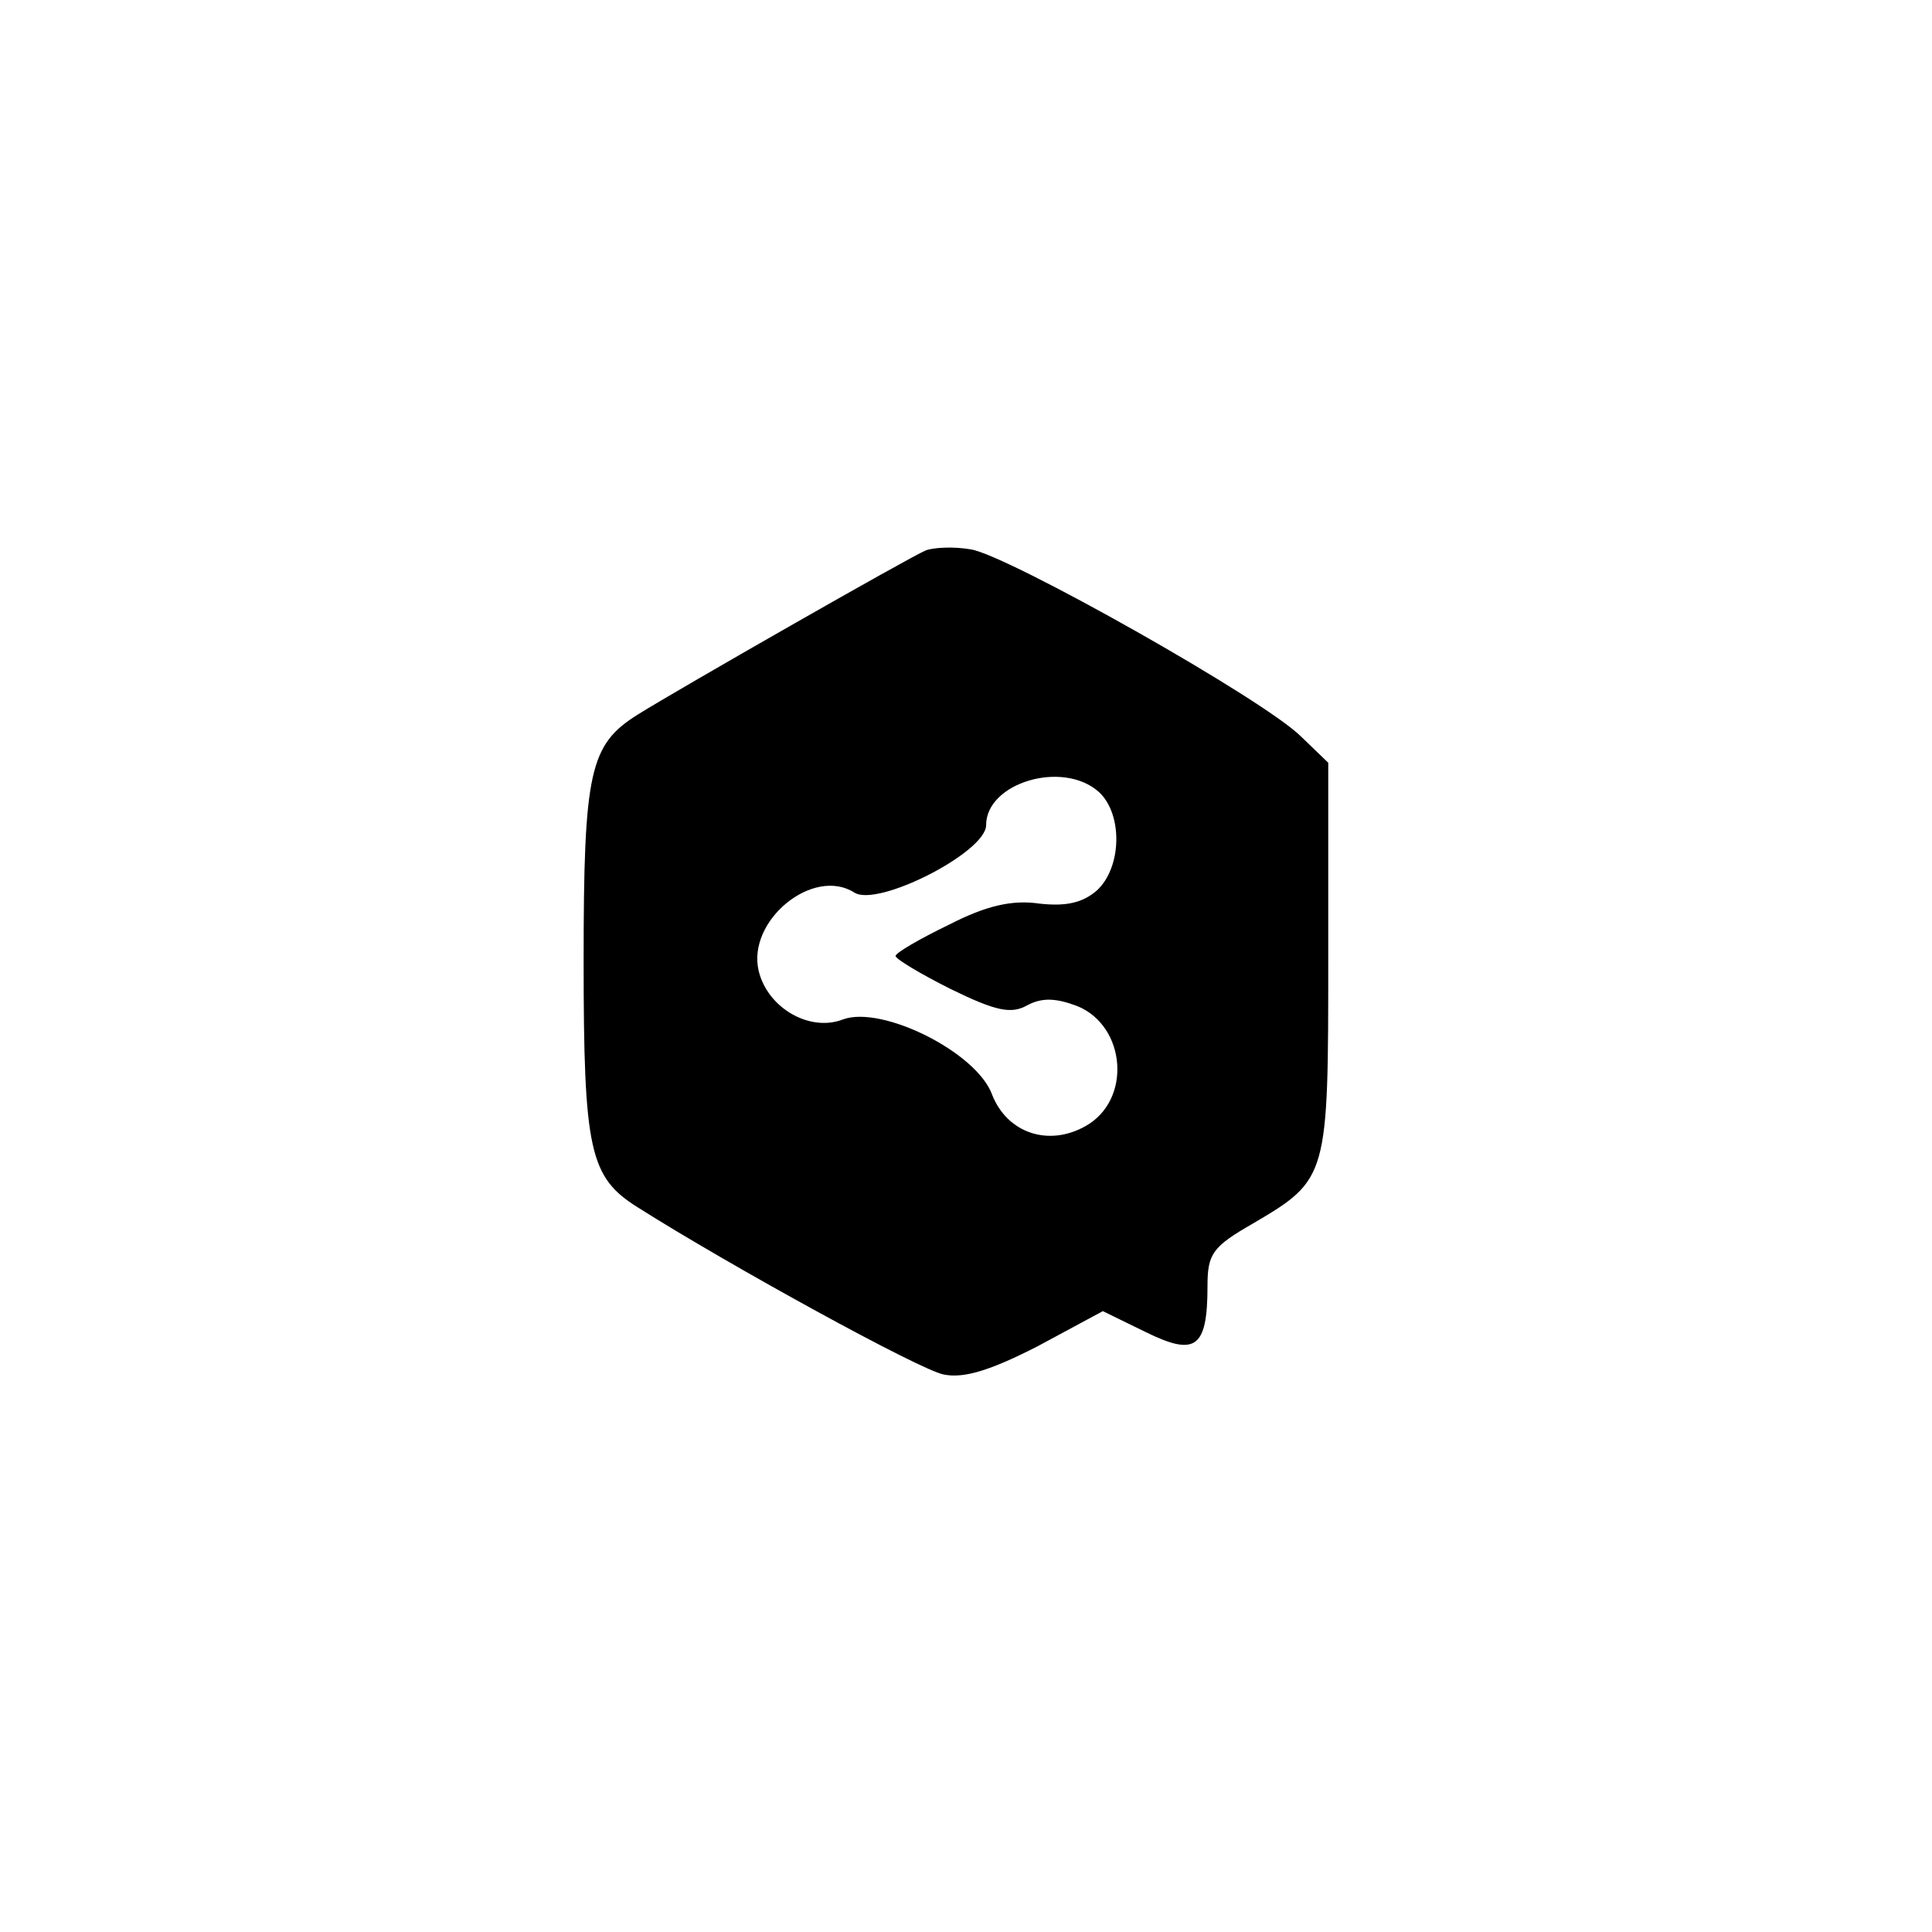 <?xml version="1.0" standalone="no"?>
<!DOCTYPE svg PUBLIC "-//W3C//DTD SVG 20010904//EN"
 "http://www.w3.org/TR/2001/REC-SVG-20010904/DTD/svg10.dtd">
<svg version="1.0" xmlns="http://www.w3.org/2000/svg"
 width="192pt" height="192pt" viewBox="0 0 192 192"
 preserveAspectRatio="xMidYMid meet">
<g transform="translate(0,192) scale(0.1,-0.1)"
fill="#000000" stroke="none">
811 c445 -92 729 -532 635 -987 -62 -301 -295 -546 -601 -630 -91 -26 -329
-26 -420 0 -291 80 -516 305 -596 596 -26 91 -26 329 0 420 120 433 542 692
982 601z"/>
<path d="M920 1373 c-15 -6 -246 -138 -286 -163 -48 -30 -54 -56 -54 -245 0
-189 6 -215 54 -245 90 -57 281 -162 304 -166 20 -4 46 4 93 28 l65 35 43 -21
c49 -24 61 -16 61 46 0 32 5 39 45 62 75 44 75 46 75 264 l0 194 -27 26 c-37
37 -291 180 -328 186 -17 3 -37 2 -45 -1z m172 -240 c24 -22 23 -75 -2 -98
-14 -12 -30 -16 -57 -13 -27 4 -53 -2 -90 -21 -29 -14 -53 -28 -53 -31 0 -3
25 -18 55 -33 45 -22 60 -25 76 -16 15 8 29 7 50 -1 48 -20 54 -93 8 -119 -37
-21 -78 -7 -93 31 -15 42 -109 89 -148 75 -33 -13 -75 11 -84 48 -12 50 54
104 95 78 23 -15 131 40 131 67 0 42 76 65 112 33z"/>
</g>
</svg>

